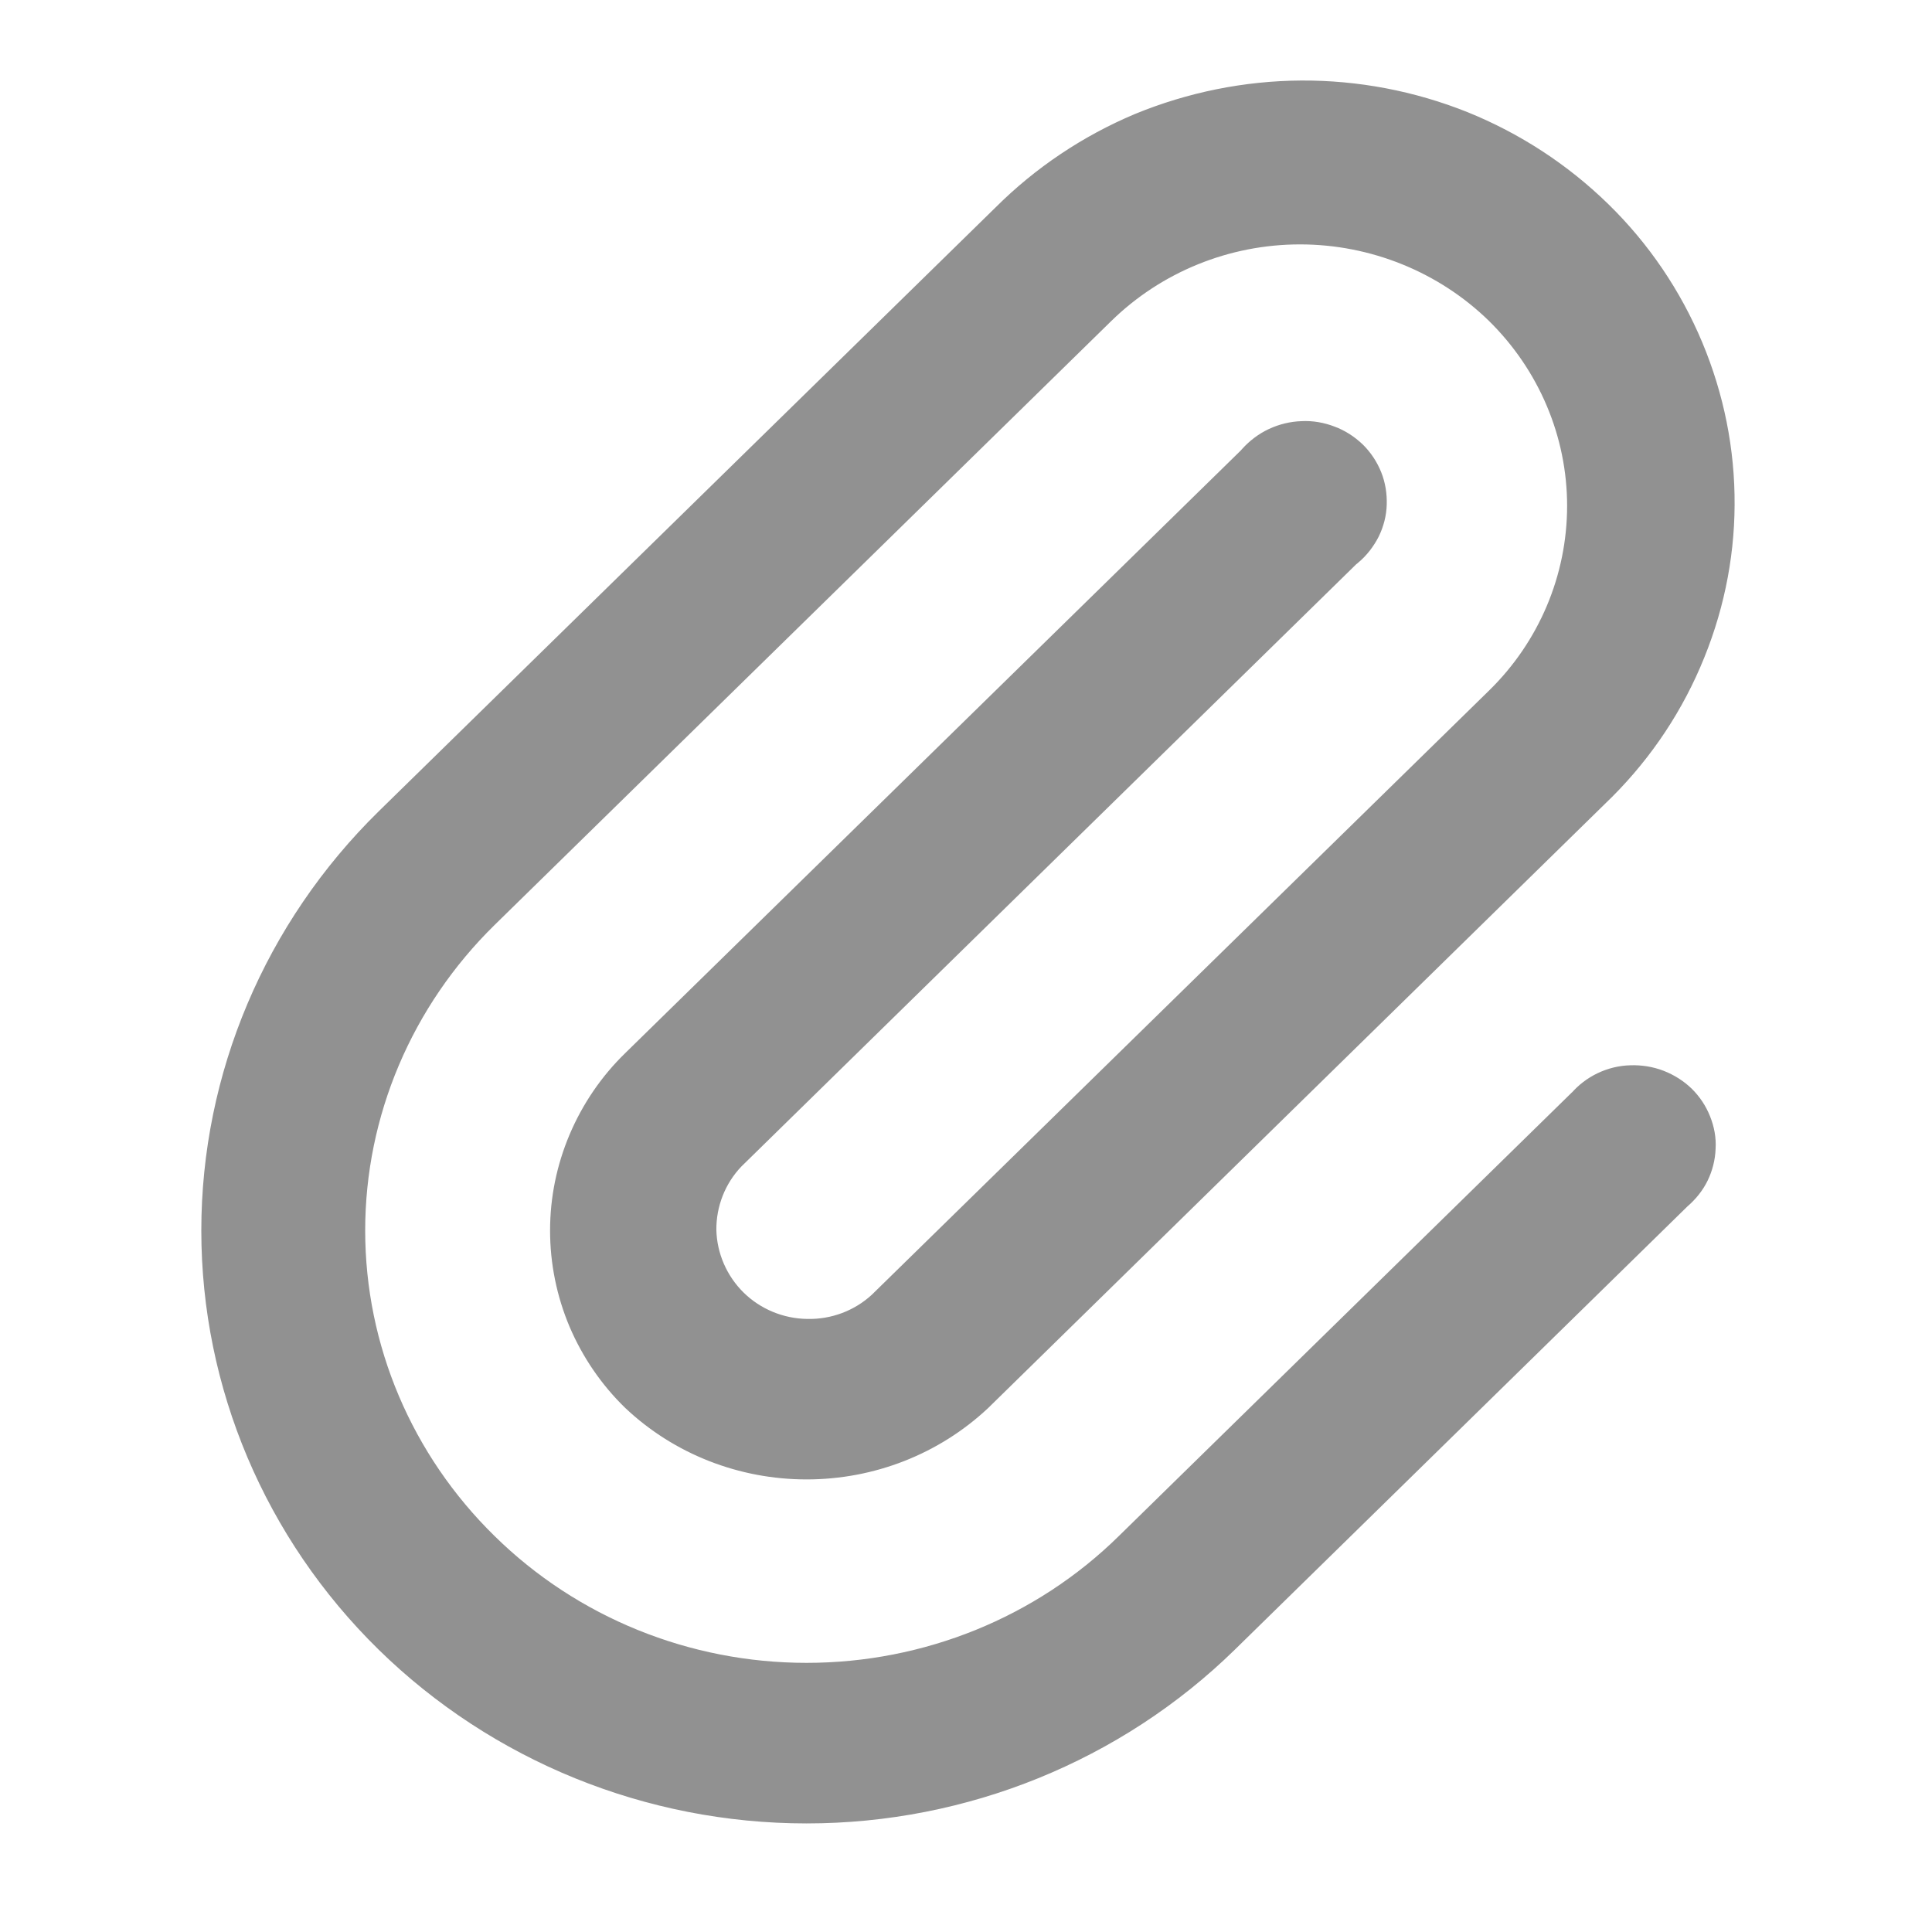 <?xml version="1.0" standalone="no"?>
<!DOCTYPE svg PUBLIC "-//W3C//DTD SVG 1.0//EN" "http://www.w3.org/TR/2001/REC-SVG-20010904/DTD/svg10.dtd">
<svg xmlns="http://www.w3.org/2000/svg" xmlns:xlink="http://www.w3.org/1999/xlink" id="body_1" width="25" height="25">

<g transform="matrix(1 0 0 1 0 0)">
	<g>
        <path transform="matrix(1.042 0 0 1.042 0 0)"  d="M16.785 6.893L16.777 6.896L9.12 14.396L9.116 14.4C 8.891 14.636 8.768 14.951 8.771 15.277C 8.779 15.6 8.914 15.911 9.146 16.14C 9.379 16.369 9.694 16.5 10.024 16.504C 10.354 16.511 10.672 16.391 10.912 16.17L10.912 16.17L10.916 16.166L18.578 8.666C 19.223 8.036 19.586 7.178 19.586 6.281C 19.586 5.389 19.223 4.53 18.578 3.896C 17.933 3.266 17.055 2.91 16.144 2.91C 15.232 2.91 14.359 3.266 13.714 3.896L13.714 3.896L6.056 11.396C 5.003 12.428 4.41 13.826 4.41 15.281C 4.41 16.74 5.003 18.135 6.056 19.166C 7.106 20.198 8.531 20.775 10.016 20.775C 11.505 20.775 12.93 20.198 13.98 19.166L13.98 19.166L19.598 13.665L19.605 13.661C 19.684 13.568 19.785 13.492 19.894 13.44C 20.006 13.387 20.126 13.357 20.25 13.354C 20.374 13.35 20.497 13.369 20.614 13.414C 20.73 13.459 20.835 13.526 20.921 13.609C 21.008 13.695 21.075 13.796 21.12 13.909C 21.165 14.021 21.188 14.141 21.18 14.261C 21.176 14.381 21.146 14.498 21.094 14.606C 21.041 14.715 20.962 14.812 20.869 14.891L20.869 14.891L20.861 14.899L15.248 20.396C 13.86 21.754 11.977 22.519 10.016 22.519C 8.055 22.519 6.176 21.754 4.789 20.396C 3.405 19.039 2.625 17.201 2.625 15.281C 2.625 13.365 3.405 11.524 4.789 10.166L4.789 10.166L12.45 2.666C 12.934 2.183 13.511 1.796 14.145 1.53C 14.783 1.268 15.469 1.129 16.159 1.125C 16.849 1.121 17.535 1.252 18.176 1.508C 18.814 1.766 19.395 2.145 19.886 2.625C 20.374 3.101 20.76 3.671 21.023 4.298C 21.285 4.924 21.42 5.591 21.416 6.27C 21.413 6.945 21.27 7.612 21 8.235C 20.73 8.861 20.336 9.424 19.841 9.896L19.841 9.896L12.184 17.396C 11.599 17.944 10.826 18.247 10.016 18.247C 9.21 18.247 8.434 17.944 7.853 17.396C 7.567 17.119 7.343 16.789 7.189 16.429C 7.035 16.065 6.956 15.675 6.956 15.281C 6.956 14.887 7.035 14.501 7.189 14.137C 7.343 13.774 7.567 13.444 7.853 13.166L7.853 13.166L15.514 5.666L15.518 5.659C 15.6 5.569 15.697 5.494 15.81 5.441C 15.922 5.389 16.043 5.359 16.166 5.355C 16.29 5.348 16.414 5.37 16.53 5.415C 16.642 5.456 16.747 5.524 16.837 5.61C 16.924 5.696 16.991 5.798 17.036 5.91C 17.081 6.022 17.1 6.143 17.096 6.263C 17.093 6.383 17.062 6.499 17.01 6.607C 16.954 6.716 16.879 6.814 16.785 6.893z" stroke="#919191" stroke-width="0.25" fill="#919191" fill-rule="nonzero" />
	</g>
</g>
</svg>